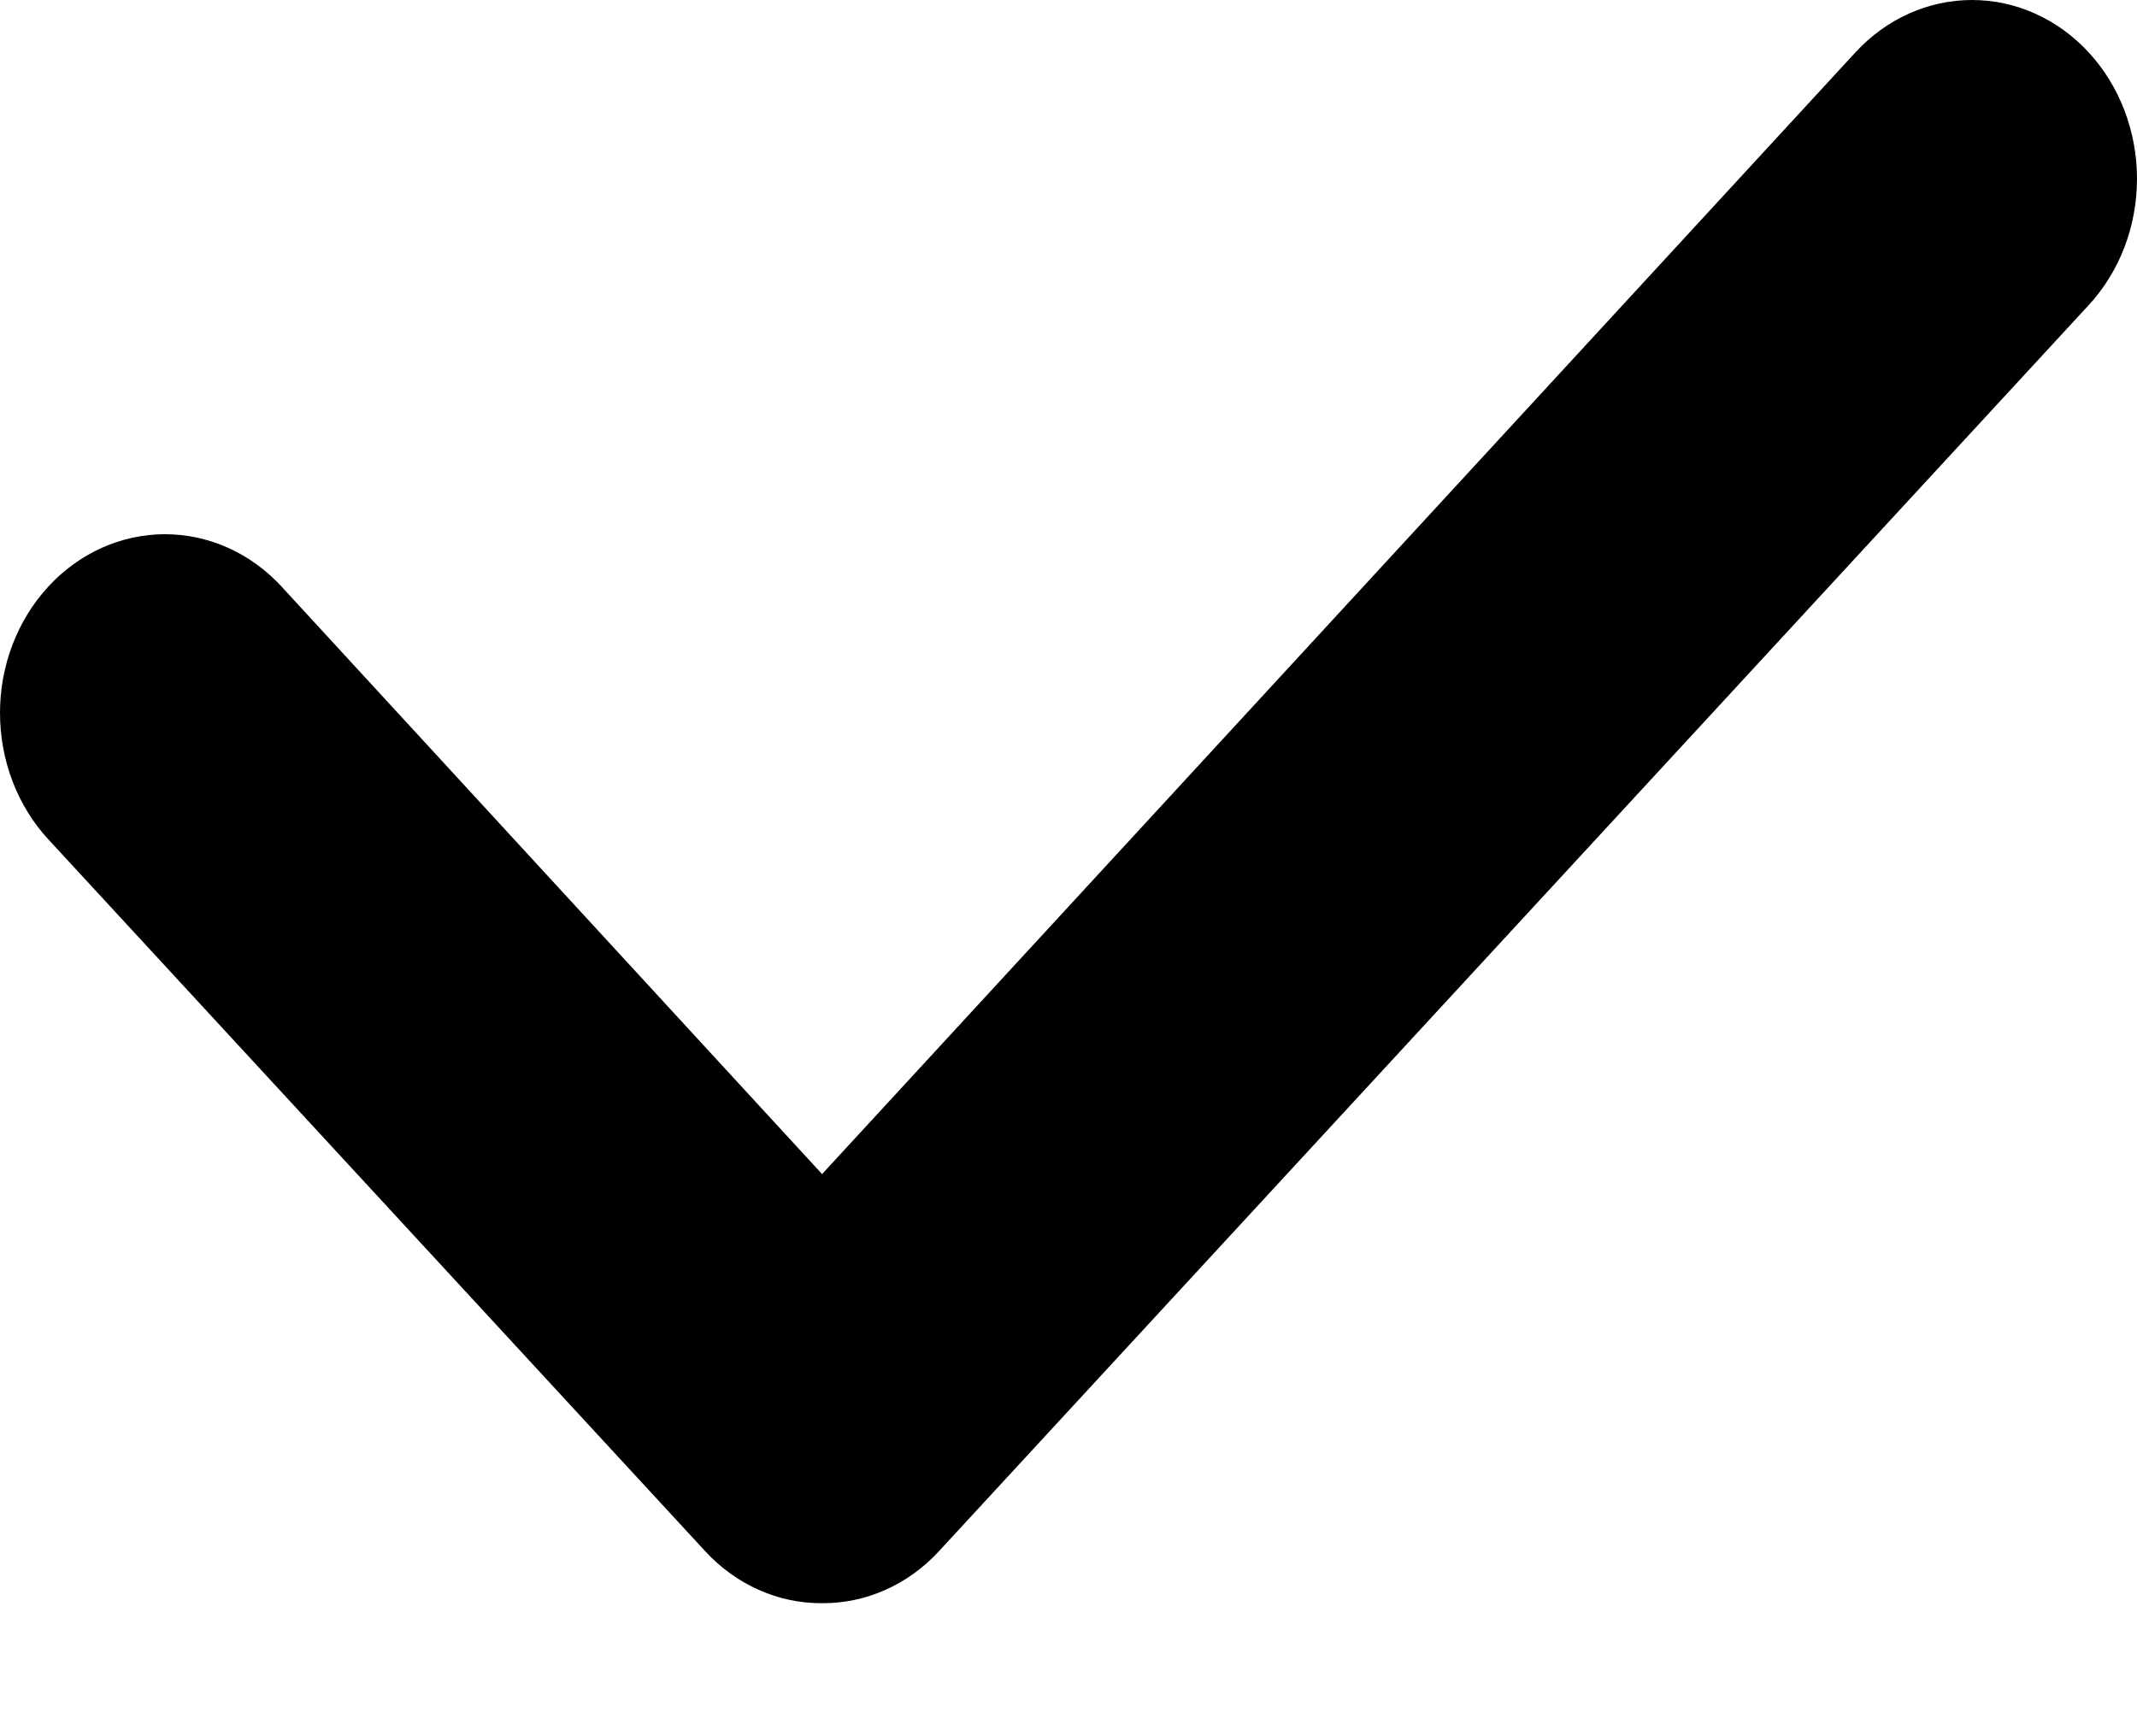 <svg width="16" height="13" viewBox="0 0 16 13" fill="none" xmlns="http://www.w3.org/2000/svg">
<path d="M6.155 12.004C5.993 12.005 5.833 11.972 5.683 11.905C5.533 11.839 5.397 11.741 5.282 11.617L0.362 6.285C0.13 6.034 -2.44044e-09 5.693 0 5.338C2.44044e-09 4.983 0.13 4.643 0.362 4.392C0.593 4.141 0.907 4 1.235 4C1.563 4 1.877 4.141 2.108 4.392L6.155 8.791L13.892 0.392C14.123 0.141 14.437 0 14.765 0C15.092 0 15.407 0.141 15.638 0.392C15.87 0.643 16 0.984 16 1.339C16 1.694 15.87 2.034 15.638 2.285L7.028 11.617C6.913 11.741 6.777 11.839 6.627 11.905C6.477 11.972 6.317 12.005 6.155 12.004Z" fill="currentColor"/>
</svg>
